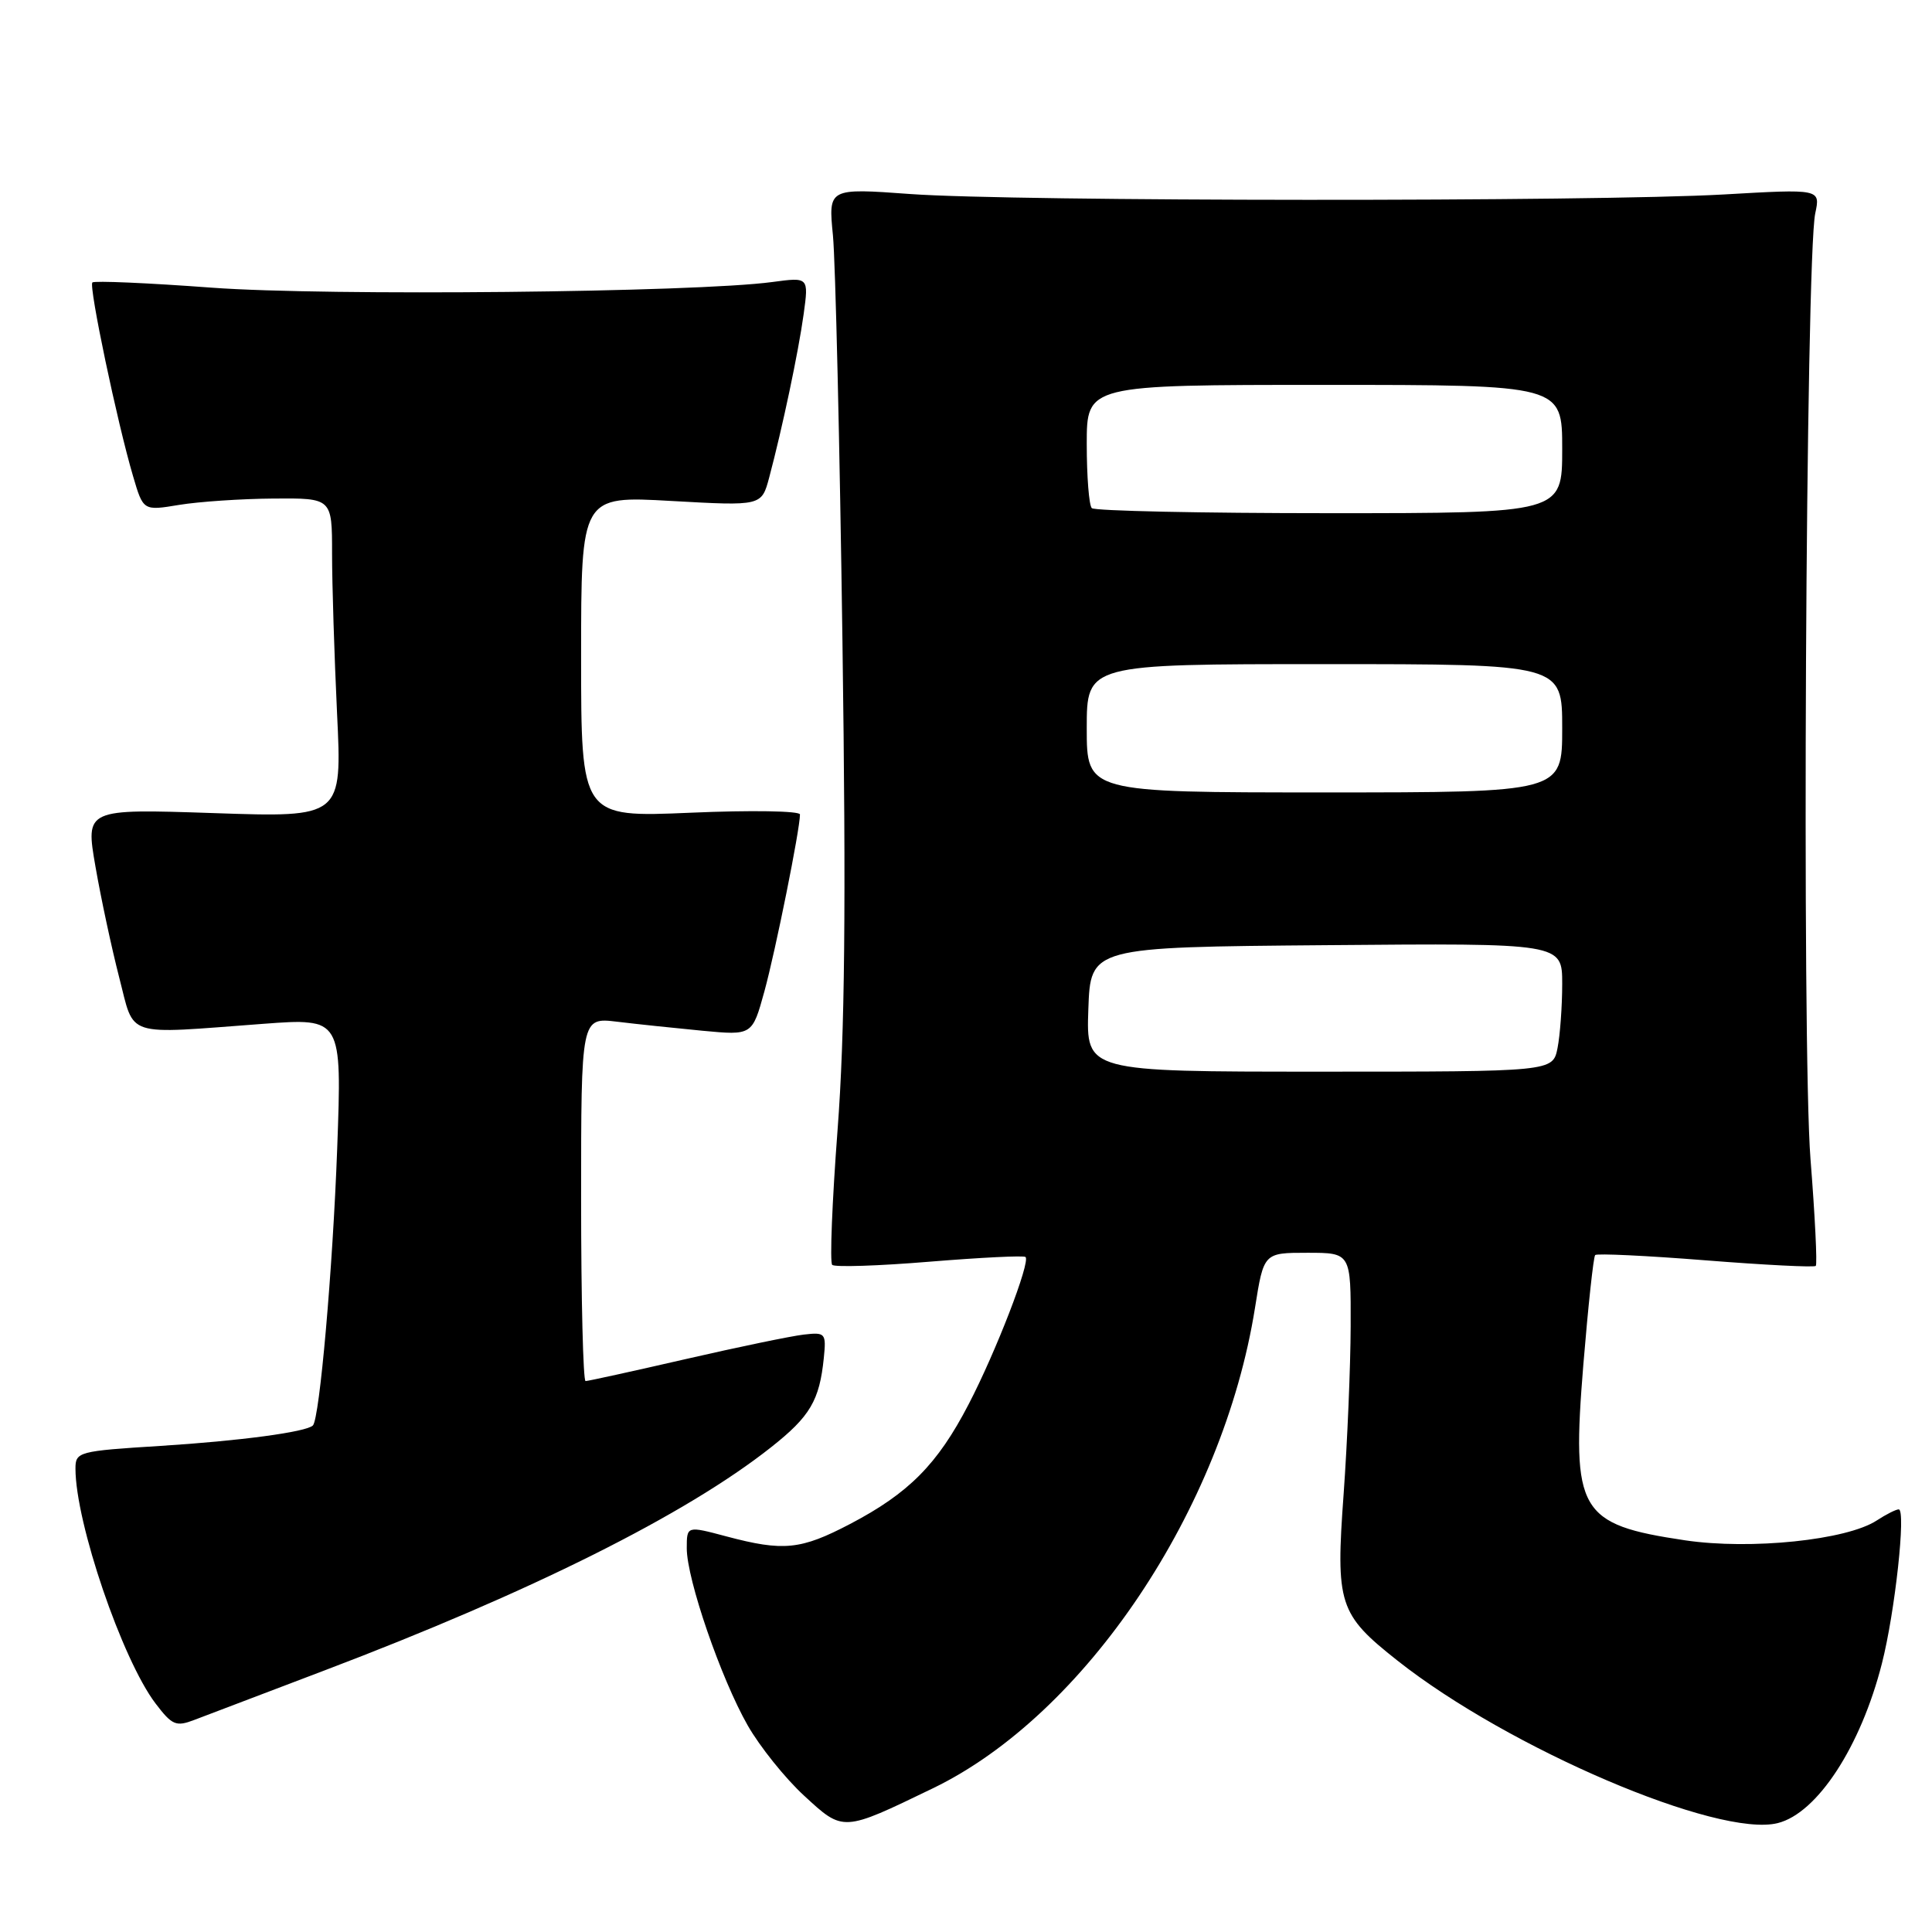 <?xml version="1.0" encoding="UTF-8" standalone="no"?>
<!DOCTYPE svg PUBLIC "-//W3C//DTD SVG 1.1//EN" "http://www.w3.org/Graphics/SVG/1.1/DTD/svg11.dtd" >
<svg xmlns="http://www.w3.org/2000/svg" xmlns:xlink="http://www.w3.org/1999/xlink" version="1.1" viewBox="0 0 256 256">
 <g >
 <path fill="currentColor"
d=" M 123.61 236.96 C 143.79 227.21 162.04 199.99 166.29 173.32 C 167.45 166.00 167.45 166.00 173.23 166.00 C 179.00 166.00 179.00 166.00 178.97 175.75 C 178.95 181.11 178.53 191.09 178.04 197.93 C 176.97 212.58 177.39 213.89 185.16 220.03 C 199.89 231.68 227.68 243.55 235.56 241.57 C 240.80 240.26 246.56 231.43 249.36 220.43 C 251.10 213.64 252.58 200.00 251.59 200.00 C 251.23 200.00 249.92 200.66 248.68 201.47 C 244.71 204.07 231.98 205.39 223.28 204.10 C 209.19 202.00 208.22 200.32 209.80 180.83 C 210.44 173.07 211.14 166.53 211.37 166.30 C 211.60 166.07 218.18 166.38 226.00 167.00 C 233.82 167.62 240.38 167.95 240.60 167.74 C 240.81 167.52 240.50 161.15 239.90 153.58 C 238.74 138.90 239.27 34.16 240.53 28.27 C 241.22 25.03 241.22 25.03 228.36 25.77 C 211.22 26.74 134.33 26.71 120.63 25.71 C 109.75 24.92 109.75 24.92 110.37 31.21 C 110.70 34.67 111.27 58.87 111.63 84.99 C 112.12 120.14 111.95 136.98 110.98 149.75 C 110.26 159.24 109.94 167.27 110.27 167.60 C 110.60 167.93 116.41 167.74 123.18 167.18 C 129.96 166.63 135.68 166.34 135.89 166.56 C 136.56 167.23 131.95 179.16 128.34 186.09 C 124.22 194.03 120.42 197.86 112.65 201.93 C 106.10 205.36 103.82 205.59 96.25 203.58 C 91.00 202.18 91.00 202.18 91.00 205.16 C 91.00 209.26 95.53 222.41 99.07 228.62 C 100.68 231.44 104.04 235.63 106.54 237.93 C 111.77 242.75 111.61 242.76 123.61 236.96 Z  M 42.92 221.37 C 70.32 210.97 90.88 200.70 102.17 191.77 C 107.35 187.68 108.59 185.57 109.16 179.93 C 109.49 176.65 109.37 176.51 106.50 176.84 C 104.85 177.03 97.80 178.49 90.84 180.09 C 83.88 181.69 77.91 183.00 77.59 183.00 C 77.27 183.00 77.00 172.16 77.00 158.91 C 77.00 134.81 77.00 134.81 81.75 135.38 C 84.36 135.70 89.47 136.23 93.09 136.58 C 99.68 137.20 99.68 137.20 101.29 131.35 C 102.77 125.94 106.00 109.90 106.00 107.92 C 106.00 107.45 99.48 107.34 91.50 107.69 C 77.00 108.31 77.00 108.31 77.00 87.01 C 77.00 65.70 77.00 65.70 88.95 66.38 C 100.91 67.05 100.91 67.05 101.92 63.28 C 103.66 56.74 105.79 46.69 106.49 41.61 C 107.16 36.72 107.16 36.72 102.33 37.37 C 92.07 38.75 43.31 39.24 28.09 38.12 C 19.62 37.49 12.49 37.18 12.24 37.43 C 11.74 37.93 15.54 56.03 17.63 63.09 C 18.98 67.69 18.98 67.69 23.74 66.90 C 26.36 66.47 31.99 66.09 36.25 66.06 C 44.00 66.00 44.00 66.00 44.00 73.34 C 44.00 77.38 44.30 86.90 44.66 94.50 C 45.33 108.32 45.33 108.32 28.32 107.74 C 11.32 107.17 11.32 107.17 12.65 114.83 C 13.38 119.05 14.80 125.65 15.79 129.50 C 17.89 137.59 16.23 137.05 34.91 135.66 C 45.31 134.89 45.31 134.89 44.68 152.19 C 44.09 168.16 42.35 187.98 41.46 188.88 C 40.59 189.75 31.76 190.93 21.25 191.59 C 10.38 192.27 10.00 192.37 10.00 194.60 C 10.00 201.76 16.18 219.88 20.61 225.72 C 22.81 228.61 23.32 228.83 25.77 227.89 C 27.27 227.31 34.99 224.38 42.92 221.37 Z  M 144.21 133.75 C 144.50 125.50 144.50 125.50 175.75 125.24 C 207.00 124.97 207.00 124.97 207.00 130.36 C 207.00 133.32 206.72 137.16 206.38 138.88 C 205.75 142.00 205.75 142.00 174.83 142.00 C 143.92 142.00 143.92 142.00 144.21 133.75 Z  M 144.00 96.50 C 144.00 88.00 144.00 88.00 175.50 88.00 C 207.00 88.00 207.00 88.00 207.00 96.50 C 207.00 105.00 207.00 105.00 175.50 105.00 C 144.00 105.00 144.00 105.00 144.00 96.50 Z  M 144.67 67.33 C 144.30 66.97 144.00 63.14 144.00 58.83 C 144.00 51.00 144.00 51.00 175.50 51.00 C 207.00 51.00 207.00 51.00 207.00 59.50 C 207.00 68.00 207.00 68.00 176.17 68.00 C 159.21 68.00 145.03 67.70 144.67 67.33 Z "/>
</g>
</svg>